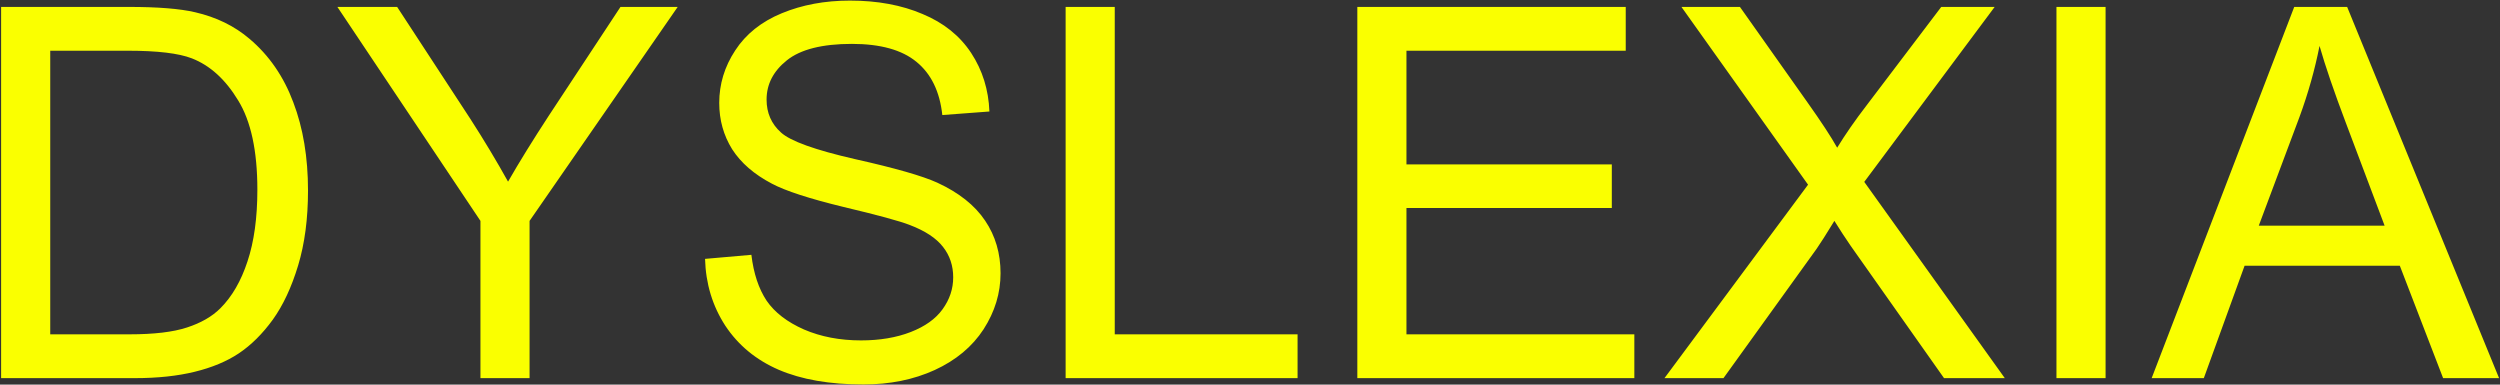 <svg width="1157" height="178" viewBox="0 0 1157 178" fill="none" xmlns="http://www.w3.org/2000/svg">
<rect x="0" y="0" width="1157" height="178" fill="#333333" stroke="none"/>
<g style="mix-blend-mode:darken">
<path d="M0.516 175V3.203H59.695C73.055 3.203 83.25 4.023 90.281 5.664C100.125 7.93 108.523 12.031 115.477 17.969C124.539 25.625 131.297 35.43 135.75 47.383C140.281 59.258 142.547 72.852 142.547 88.164C142.547 101.211 141.023 112.773 137.977 122.852C134.93 132.93 131.023 141.289 126.258 147.93C121.492 154.492 116.258 159.688 110.555 163.516C104.93 167.266 98.094 170.117 90.047 172.07C82.078 174.023 72.898 175 62.508 175H0.516ZM23.25 154.727H59.93C71.258 154.727 80.125 153.672 86.531 151.562C93.016 149.453 98.172 146.484 102 142.656C107.391 137.266 111.57 130.039 114.539 120.977C117.586 111.836 119.109 100.781 119.109 87.812C119.109 69.844 116.141 56.055 110.203 46.445C104.344 36.758 97.195 30.273 88.758 26.992C82.664 24.648 72.859 23.477 59.344 23.477H23.25V154.727ZM222.352 175V102.227L156.141 3.203H183.797L217.664 55C223.914 64.688 229.734 74.375 235.125 84.062C240.281 75.078 246.531 64.961 253.875 53.711L287.156 3.203H313.641L245.086 102.227V175H222.352ZM326.297 119.805L347.742 117.93C348.758 126.523 351.102 133.594 354.773 139.141C358.523 144.609 364.305 149.062 372.117 152.5C379.93 155.859 388.719 157.539 398.484 157.539C407.156 157.539 414.812 156.25 421.453 153.672C428.094 151.094 433.016 147.578 436.219 143.125C439.5 138.594 441.141 133.672 441.141 128.359C441.141 122.969 439.578 118.281 436.453 114.297C433.328 110.234 428.172 106.836 420.984 104.102C416.375 102.305 406.18 99.531 390.398 95.781C374.617 91.953 363.562 88.359 357.234 85C349.031 80.703 342.898 75.391 338.836 69.062C334.852 62.656 332.859 55.508 332.859 47.617C332.859 38.945 335.32 30.859 340.242 23.359C345.164 15.781 352.352 10.039 361.805 6.133C371.258 2.227 381.766 0.273 393.328 0.273C406.062 0.273 417.273 2.344 426.961 6.484C436.727 10.547 444.227 16.562 449.461 24.531C454.695 32.5 457.508 41.523 457.898 51.602L436.102 53.242C434.93 42.383 430.945 34.18 424.148 28.633C417.43 23.086 407.469 20.312 394.266 20.312C380.516 20.312 370.477 22.852 364.148 27.93C357.898 32.93 354.773 38.984 354.773 46.094C354.773 52.266 357 57.344 361.453 61.328C365.828 65.312 377.234 69.414 395.672 73.633C414.188 77.773 426.883 81.406 433.758 84.531C443.758 89.141 451.141 95 455.906 102.109C460.672 109.141 463.055 117.266 463.055 126.484C463.055 135.625 460.438 144.258 455.203 152.383C449.969 160.43 442.43 166.719 432.586 171.25C422.82 175.703 411.805 177.93 399.539 177.93C383.992 177.93 370.945 175.664 360.398 171.133C349.93 166.602 341.688 159.805 335.672 150.742C329.734 141.602 326.609 131.289 326.297 119.805ZM493.172 175V3.203H515.906V154.727H600.516V175H493.172ZM628.172 175V3.203H752.391V23.477H650.906V76.094H745.945V96.25H650.906V154.727H756.375V175H628.172ZM770.32 175L836.766 85.469L778.172 3.203H805.242L836.414 47.266C842.898 56.406 847.508 63.438 850.242 68.359C854.07 62.109 858.602 55.586 863.836 48.789L898.406 3.203H923.133L862.781 84.18L927.82 175H899.695L856.453 113.711C854.031 110.195 851.531 106.367 848.953 102.227C845.125 108.477 842.391 112.773 840.75 115.117L797.625 175H770.32ZM951.727 175V3.203H974.461V175H951.727ZM995.789 175L1061.77 3.203H1086.26L1156.57 175H1130.67L1110.63 122.969H1038.8L1019.93 175H995.789ZM1045.36 104.453H1103.6L1085.67 56.875C1080.2 42.422 1076.14 30.547 1073.48 21.25C1071.3 32.266 1068.21 43.203 1064.23 54.062L1045.36 104.453Z" fill="#FAFF00"/>
</g>
</svg>
